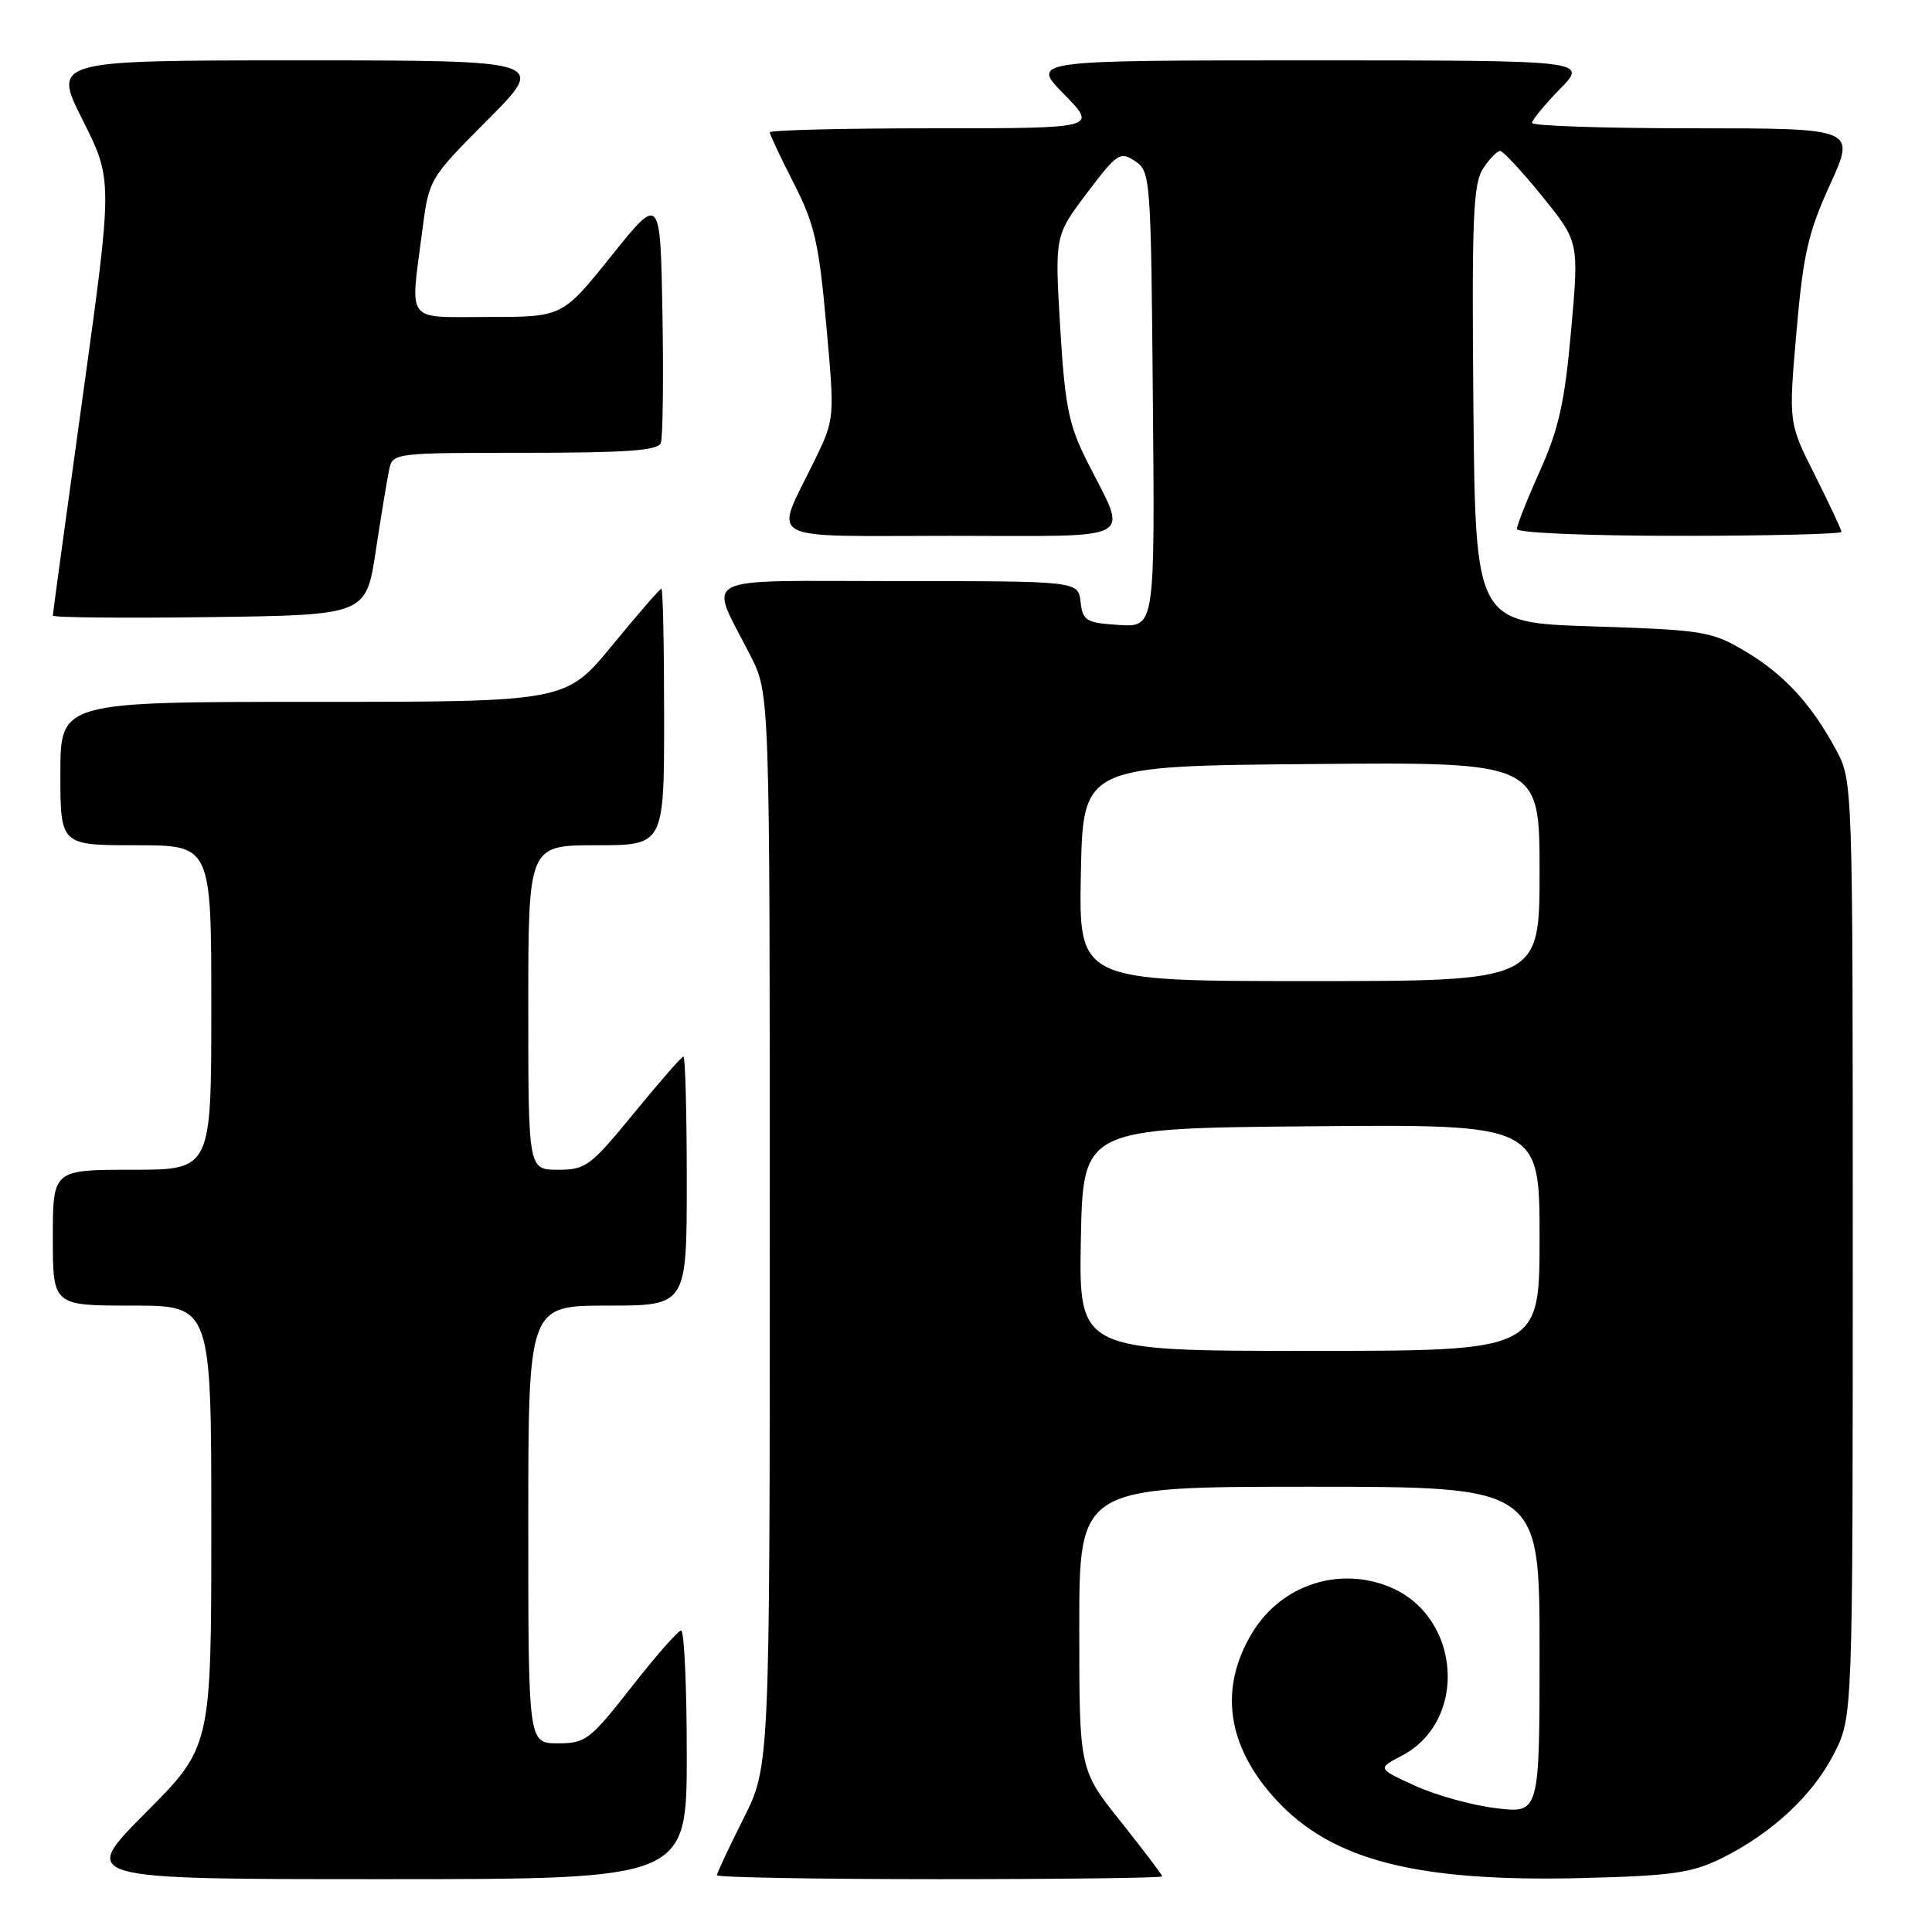 <?xml version="1.0" encoding="UTF-8" standalone="no"?>
<!DOCTYPE svg PUBLIC "-//W3C//DTD SVG 1.1//EN" "http://www.w3.org/Graphics/SVG/1.1/DTD/svg11.dtd" >
<svg xmlns="http://www.w3.org/2000/svg" xmlns:xlink="http://www.w3.org/1999/xlink" version="1.1" viewBox="0 0 256 256">
 <g >
 <path fill="currentColor"
d=" M 91.00 232.50 C 91.00 223.43 90.66 216.02 90.25 216.05 C 89.84 216.07 86.88 219.45 83.67 223.55 C 78.18 230.56 77.60 231.00 73.92 231.00 C 70.00 231.00 70.00 231.00 70.00 202.00 C 70.00 173.00 70.00 173.00 80.50 173.00 C 91.00 173.00 91.00 173.00 91.00 156.50 C 91.00 147.43 90.80 140.00 90.56 140.00 C 90.32 140.00 87.37 143.38 84.00 147.50 C 78.26 154.52 77.62 155.00 73.94 155.00 C 70.00 155.00 70.00 155.00 70.00 133.50 C 70.00 112.00 70.00 112.00 79.00 112.00 C 88.00 112.00 88.00 112.00 88.00 95.00 C 88.00 85.65 87.84 78.00 87.64 78.00 C 87.45 78.00 84.52 81.38 81.13 85.50 C 74.97 93.00 74.97 93.00 41.49 93.00 C 8.00 93.00 8.00 93.00 8.00 102.50 C 8.00 112.00 8.00 112.00 18.00 112.00 C 28.00 112.00 28.00 112.00 28.00 133.50 C 28.00 155.00 28.00 155.00 17.50 155.00 C 7.00 155.00 7.00 155.00 7.00 164.00 C 7.00 173.00 7.00 173.00 17.50 173.00 C 28.00 173.00 28.00 173.00 28.00 202.23 C 28.00 231.46 28.00 231.46 19.27 240.23 C 10.54 249.00 10.54 249.00 50.77 249.00 C 91.00 249.00 91.00 249.00 91.00 232.50 Z  M 154.00 248.63 C 154.00 248.43 151.53 245.17 148.51 241.38 C 143.01 234.50 143.01 234.50 143.01 215.75 C 143.00 197.00 143.00 197.00 173.50 197.00 C 204.00 197.00 204.00 197.00 204.00 218.64 C 204.00 240.28 204.00 240.28 198.28 239.60 C 195.13 239.23 190.29 237.90 187.53 236.63 C 182.50 234.34 182.50 234.34 185.73 232.65 C 194.55 228.05 193.61 214.24 184.21 210.31 C 177.45 207.49 169.80 210.00 165.96 216.30 C 161.46 223.67 162.55 231.39 169.09 238.48 C 176.51 246.53 187.76 249.40 209.72 248.85 C 221.56 248.55 224.14 248.18 228.08 246.25 C 234.76 242.95 240.18 237.92 243.01 232.38 C 245.50 227.50 245.50 227.50 245.50 165.50 C 245.50 103.52 245.50 103.50 243.30 99.38 C 240.03 93.28 236.34 89.29 231.14 86.23 C 226.76 83.65 225.63 83.47 211.00 83.00 C 195.50 82.50 195.50 82.50 195.23 53.60 C 195.01 28.96 195.20 24.35 196.51 22.35 C 197.35 21.06 198.37 20.00 198.77 20.00 C 199.17 20.01 201.69 22.72 204.36 26.02 C 209.23 32.04 209.23 32.04 208.18 43.78 C 207.34 53.27 206.55 56.81 204.07 62.35 C 202.38 66.11 201.00 69.59 201.00 70.09 C 201.00 70.61 210.31 71.00 222.50 71.00 C 234.32 71.00 244.00 70.76 244.00 70.48 C 244.00 70.19 242.42 66.82 240.50 62.99 C 236.99 56.04 236.99 56.04 238.04 43.98 C 238.93 33.70 239.59 30.81 242.49 24.46 C 245.89 17.00 245.89 17.00 224.44 17.00 C 212.65 17.00 203.00 16.68 203.00 16.29 C 203.00 15.90 204.67 13.88 206.70 11.79 C 210.41 8.00 210.41 8.00 173.49 8.00 C 136.58 8.00 136.58 8.00 141.00 12.50 C 145.42 17.00 145.42 17.00 123.71 17.00 C 111.77 17.00 102.00 17.24 102.00 17.53 C 102.00 17.82 103.43 20.86 105.18 24.28 C 107.92 29.65 108.51 32.20 109.48 43.00 C 110.61 55.50 110.61 55.50 107.94 61.00 C 102.57 72.03 100.71 71.00 126.00 71.00 C 151.30 71.00 149.50 72.00 143.97 60.98 C 141.60 56.25 141.10 53.72 140.48 43.35 C 139.76 31.24 139.76 31.24 144.02 25.59 C 148.02 20.30 148.42 20.03 150.39 21.34 C 152.45 22.71 152.51 23.48 152.76 52.93 C 153.03 83.11 153.03 83.11 148.26 82.81 C 143.90 82.53 143.47 82.27 143.18 79.75 C 142.87 77.00 142.87 77.00 118.96 77.00 C 91.80 77.00 93.89 75.94 99.45 86.90 C 102.00 91.93 102.00 91.93 102.00 162.99 C 102.00 234.05 102.00 234.05 98.50 241.00 C 96.58 244.82 95.00 248.19 95.00 248.48 C 95.00 248.76 108.28 249.00 124.50 249.00 C 140.72 249.00 154.00 248.83 154.00 248.63 Z  M 49.79 73.00 C 50.50 68.33 51.30 63.49 51.56 62.25 C 52.03 60.02 52.20 60.00 69.55 60.00 C 82.93 60.00 87.18 59.70 87.56 58.71 C 87.83 58.00 87.93 50.31 87.78 41.62 C 87.50 25.81 87.50 25.81 81.01 33.91 C 74.52 42.00 74.52 42.00 64.76 42.00 C 53.56 42.00 54.35 43.02 55.95 30.60 C 56.84 23.70 56.84 23.70 64.65 15.85 C 72.45 8.00 72.45 8.00 39.72 8.00 C 6.98 8.00 6.98 8.00 10.96 15.92 C 14.94 23.84 14.94 23.84 10.97 52.47 C 8.79 68.22 7.00 81.31 7.00 81.57 C 7.00 81.83 16.34 81.92 27.75 81.77 C 48.50 81.50 48.50 81.50 49.79 73.00 Z  M 143.22 164.25 C 143.50 149.50 143.50 149.50 173.75 149.24 C 204.00 148.97 204.00 148.97 204.00 163.99 C 204.00 179.00 204.00 179.00 173.47 179.00 C 142.95 179.00 142.95 179.00 143.22 164.25 Z  M 143.22 115.75 C 143.50 101.50 143.50 101.50 173.75 101.24 C 204.00 100.97 204.00 100.97 204.00 115.49 C 204.00 130.00 204.00 130.00 173.47 130.00 C 142.95 130.00 142.95 130.00 143.22 115.75 Z "/>
</g>
</svg>
